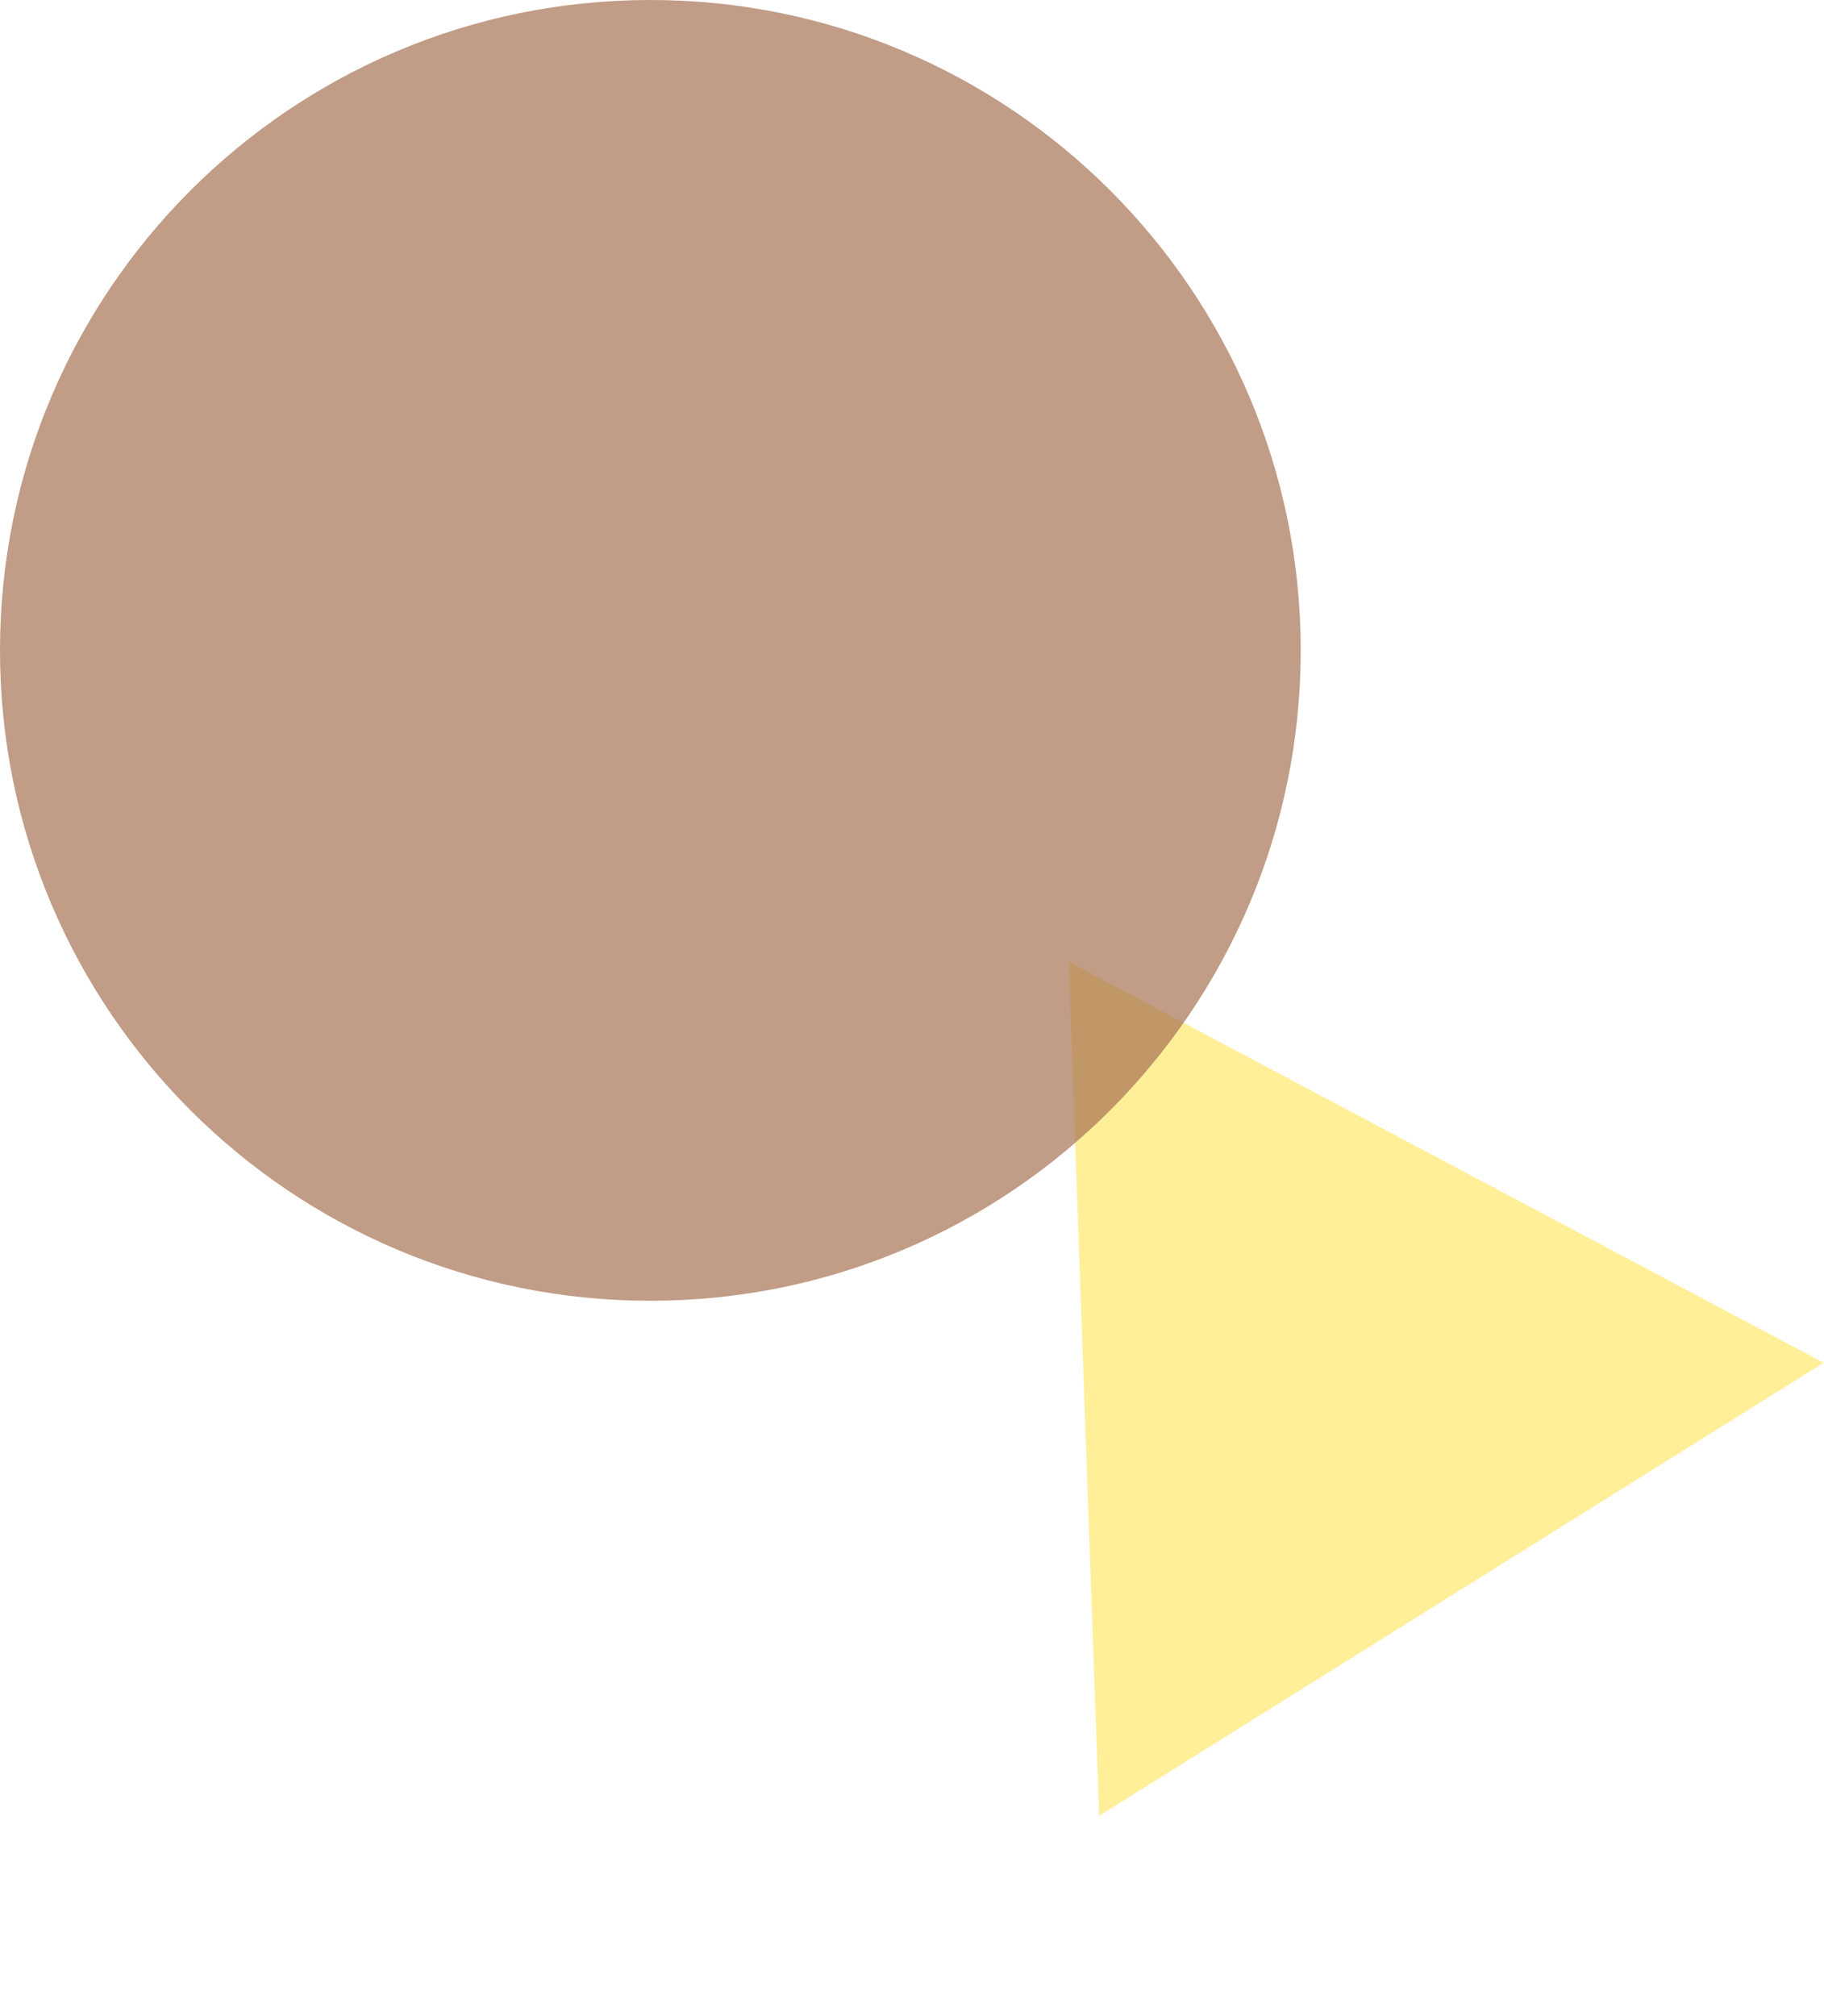 <svg xmlns="http://www.w3.org/2000/svg" width="546.165" height="603.696" viewBox="0 0 546.165 603.696">
  <path id="Path_18" data-name="Path 18" d="M127.988,0,255.975,221.59H0Z" transform="matrix(-0.883, -0.469, 0.469, -0.883, 442.135, 603.696)" fill="gold" opacity="0.4"/>
  <path id="Path_14" data-name="Path 14" d="M194.737,0c107.55,0,194.737,87.186,194.737,194.736S302.287,389.473,194.737,389.473,0,302.286,0,194.736,87.187,0,194.737,0Z" fill="#a77353" opacity="0.7"/>
</svg>
